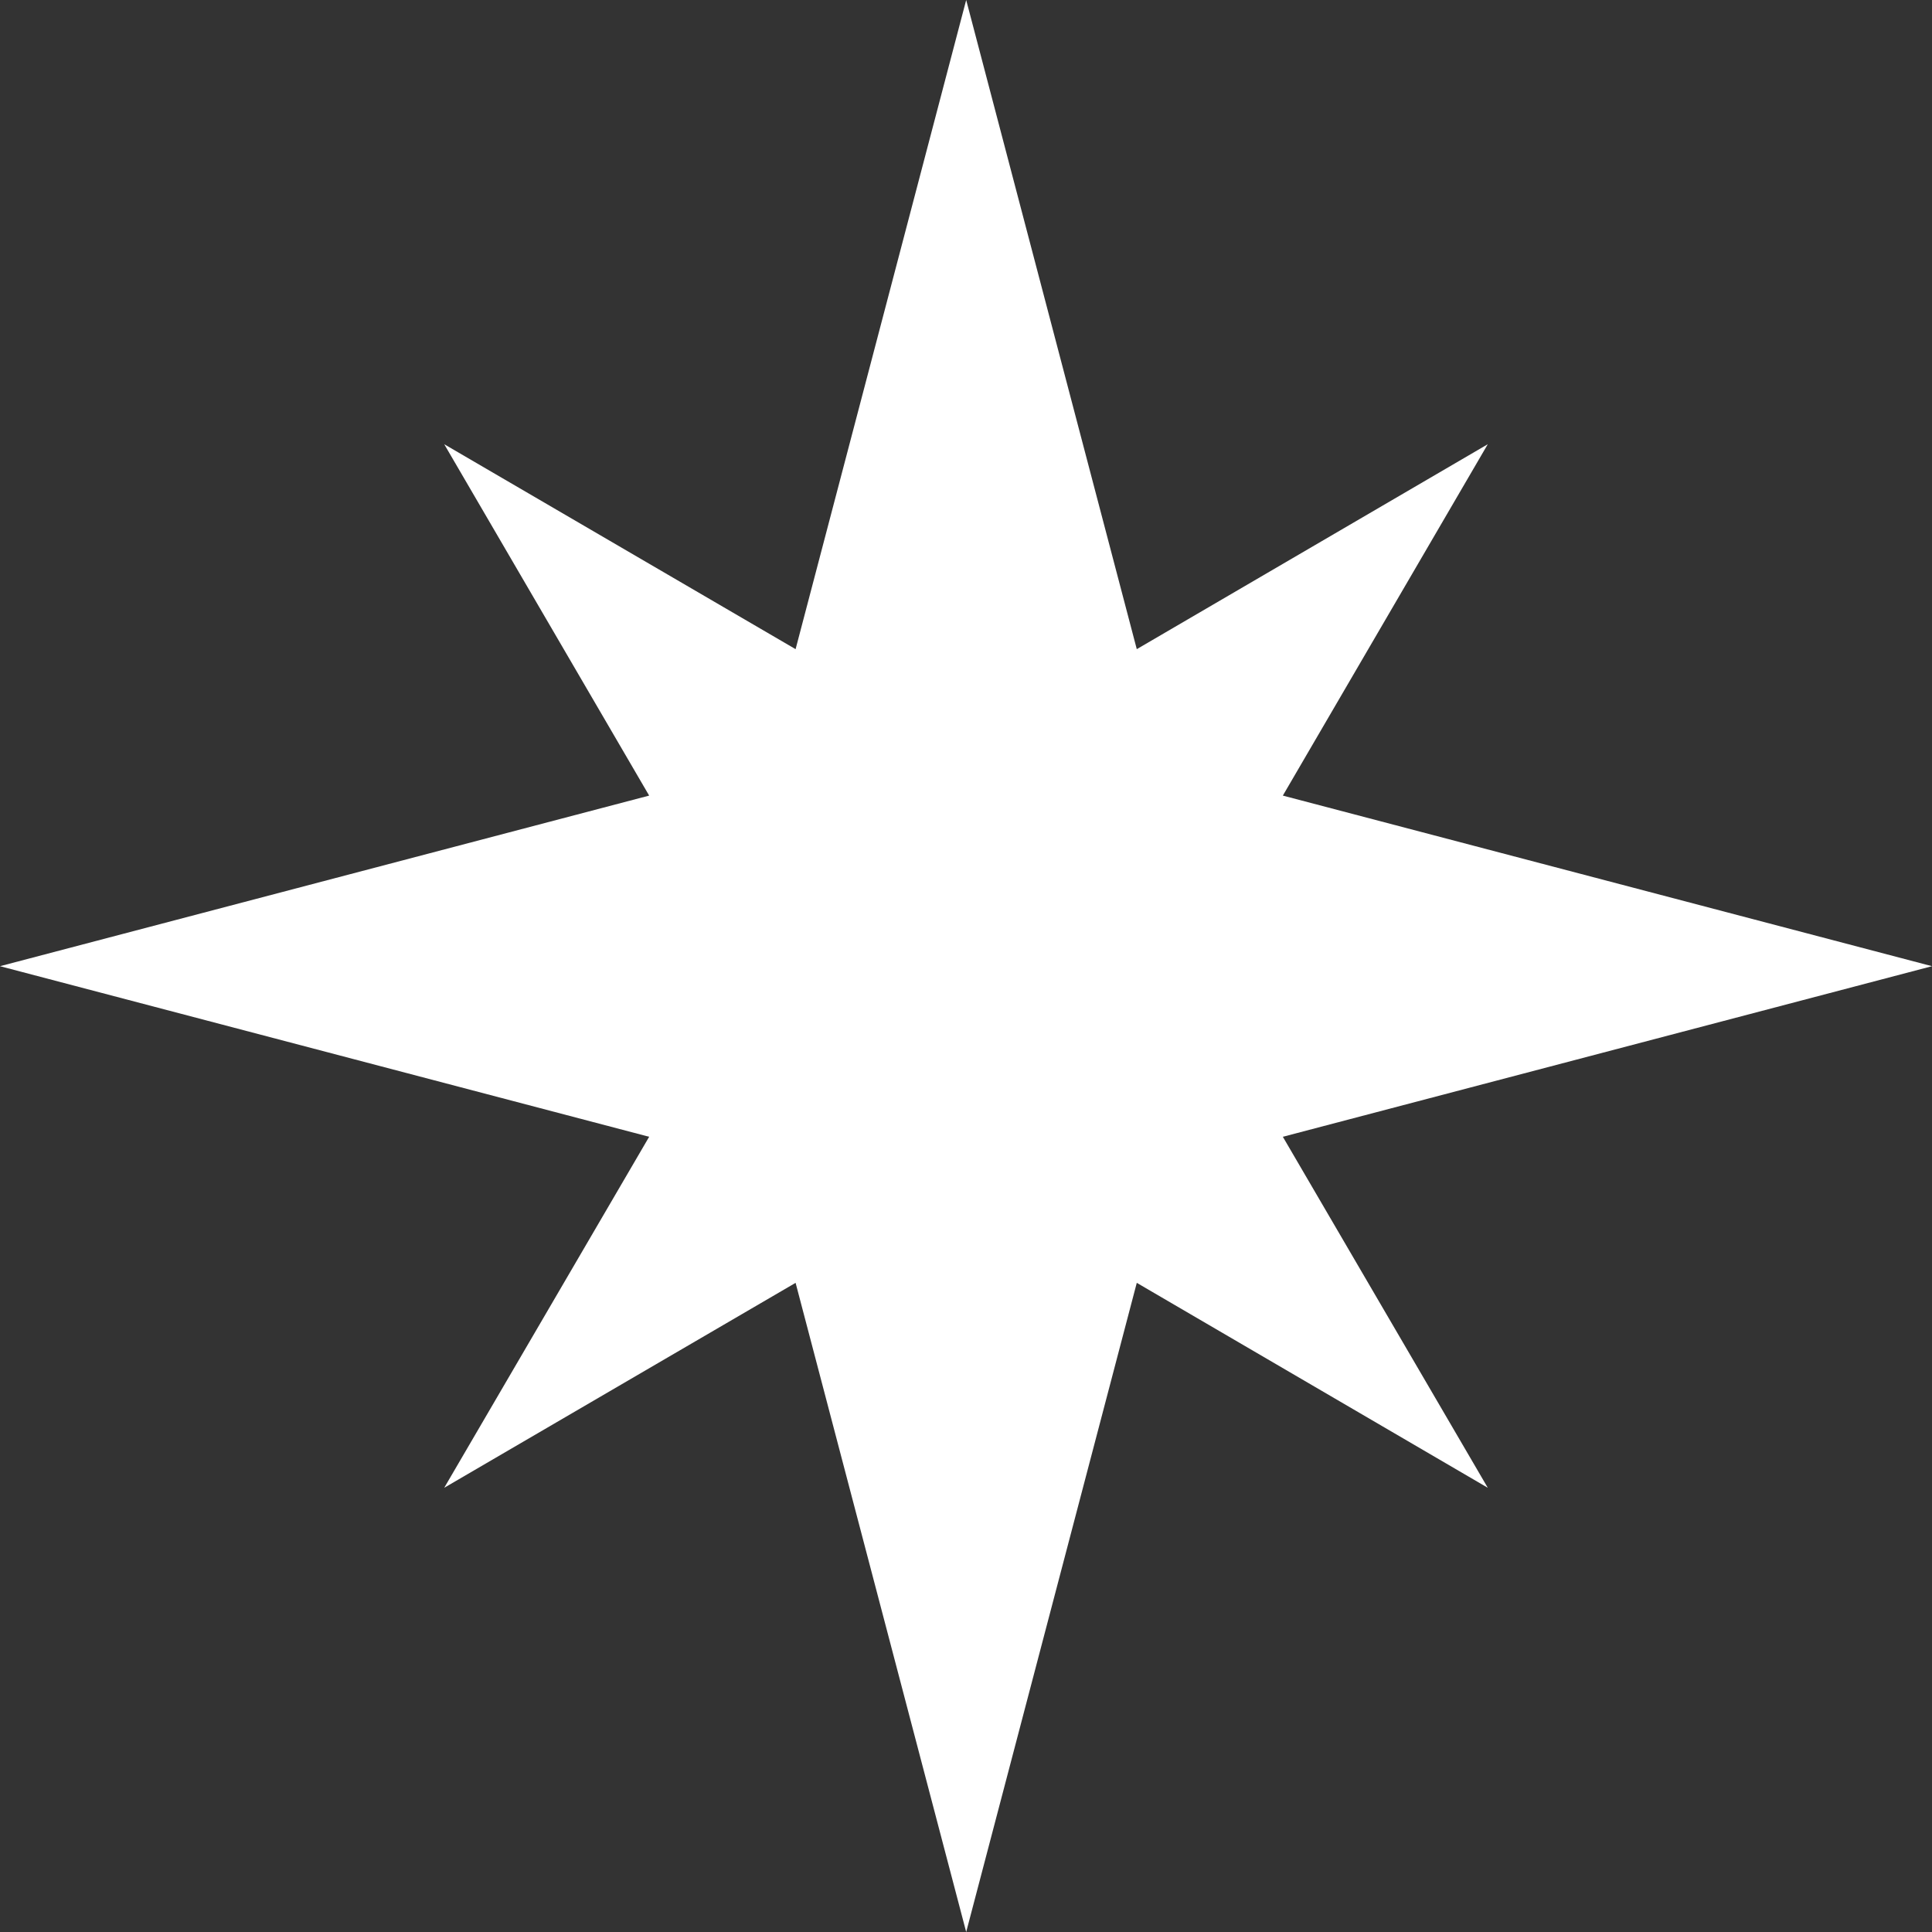 <?xml version="1.0" encoding="UTF-8"?>
<svg id="Calque_2" data-name="Calque 2" xmlns="http://www.w3.org/2000/svg" viewBox="0 0 51.19 51.19">
  <rect x="0" y="0" width="51.19" height="51.19" fill="#333333" stroke="none"/>
  <defs>
    <style>
      .cls-1 {
        fill: #fff;
        stroke-width: 0px;
      }
    </style>
  </defs>
  <g id="Calque_1-2" data-name="Calque 1">
    <polygon id="_étoile" data-name="étoile" class="cls-1" points="33.99 30.12 51.19 25.6 33.99 21.08 39.42 11.77 30.12 17.2 25.6 0 21.08 17.2 11.77 11.77 17.2 21.08 0 25.6 17.2 30.12 11.77 39.42 21.08 33.99 25.6 51.19 30.12 33.99 39.42 39.42 33.99 30.12"/>
  </g>
</svg>